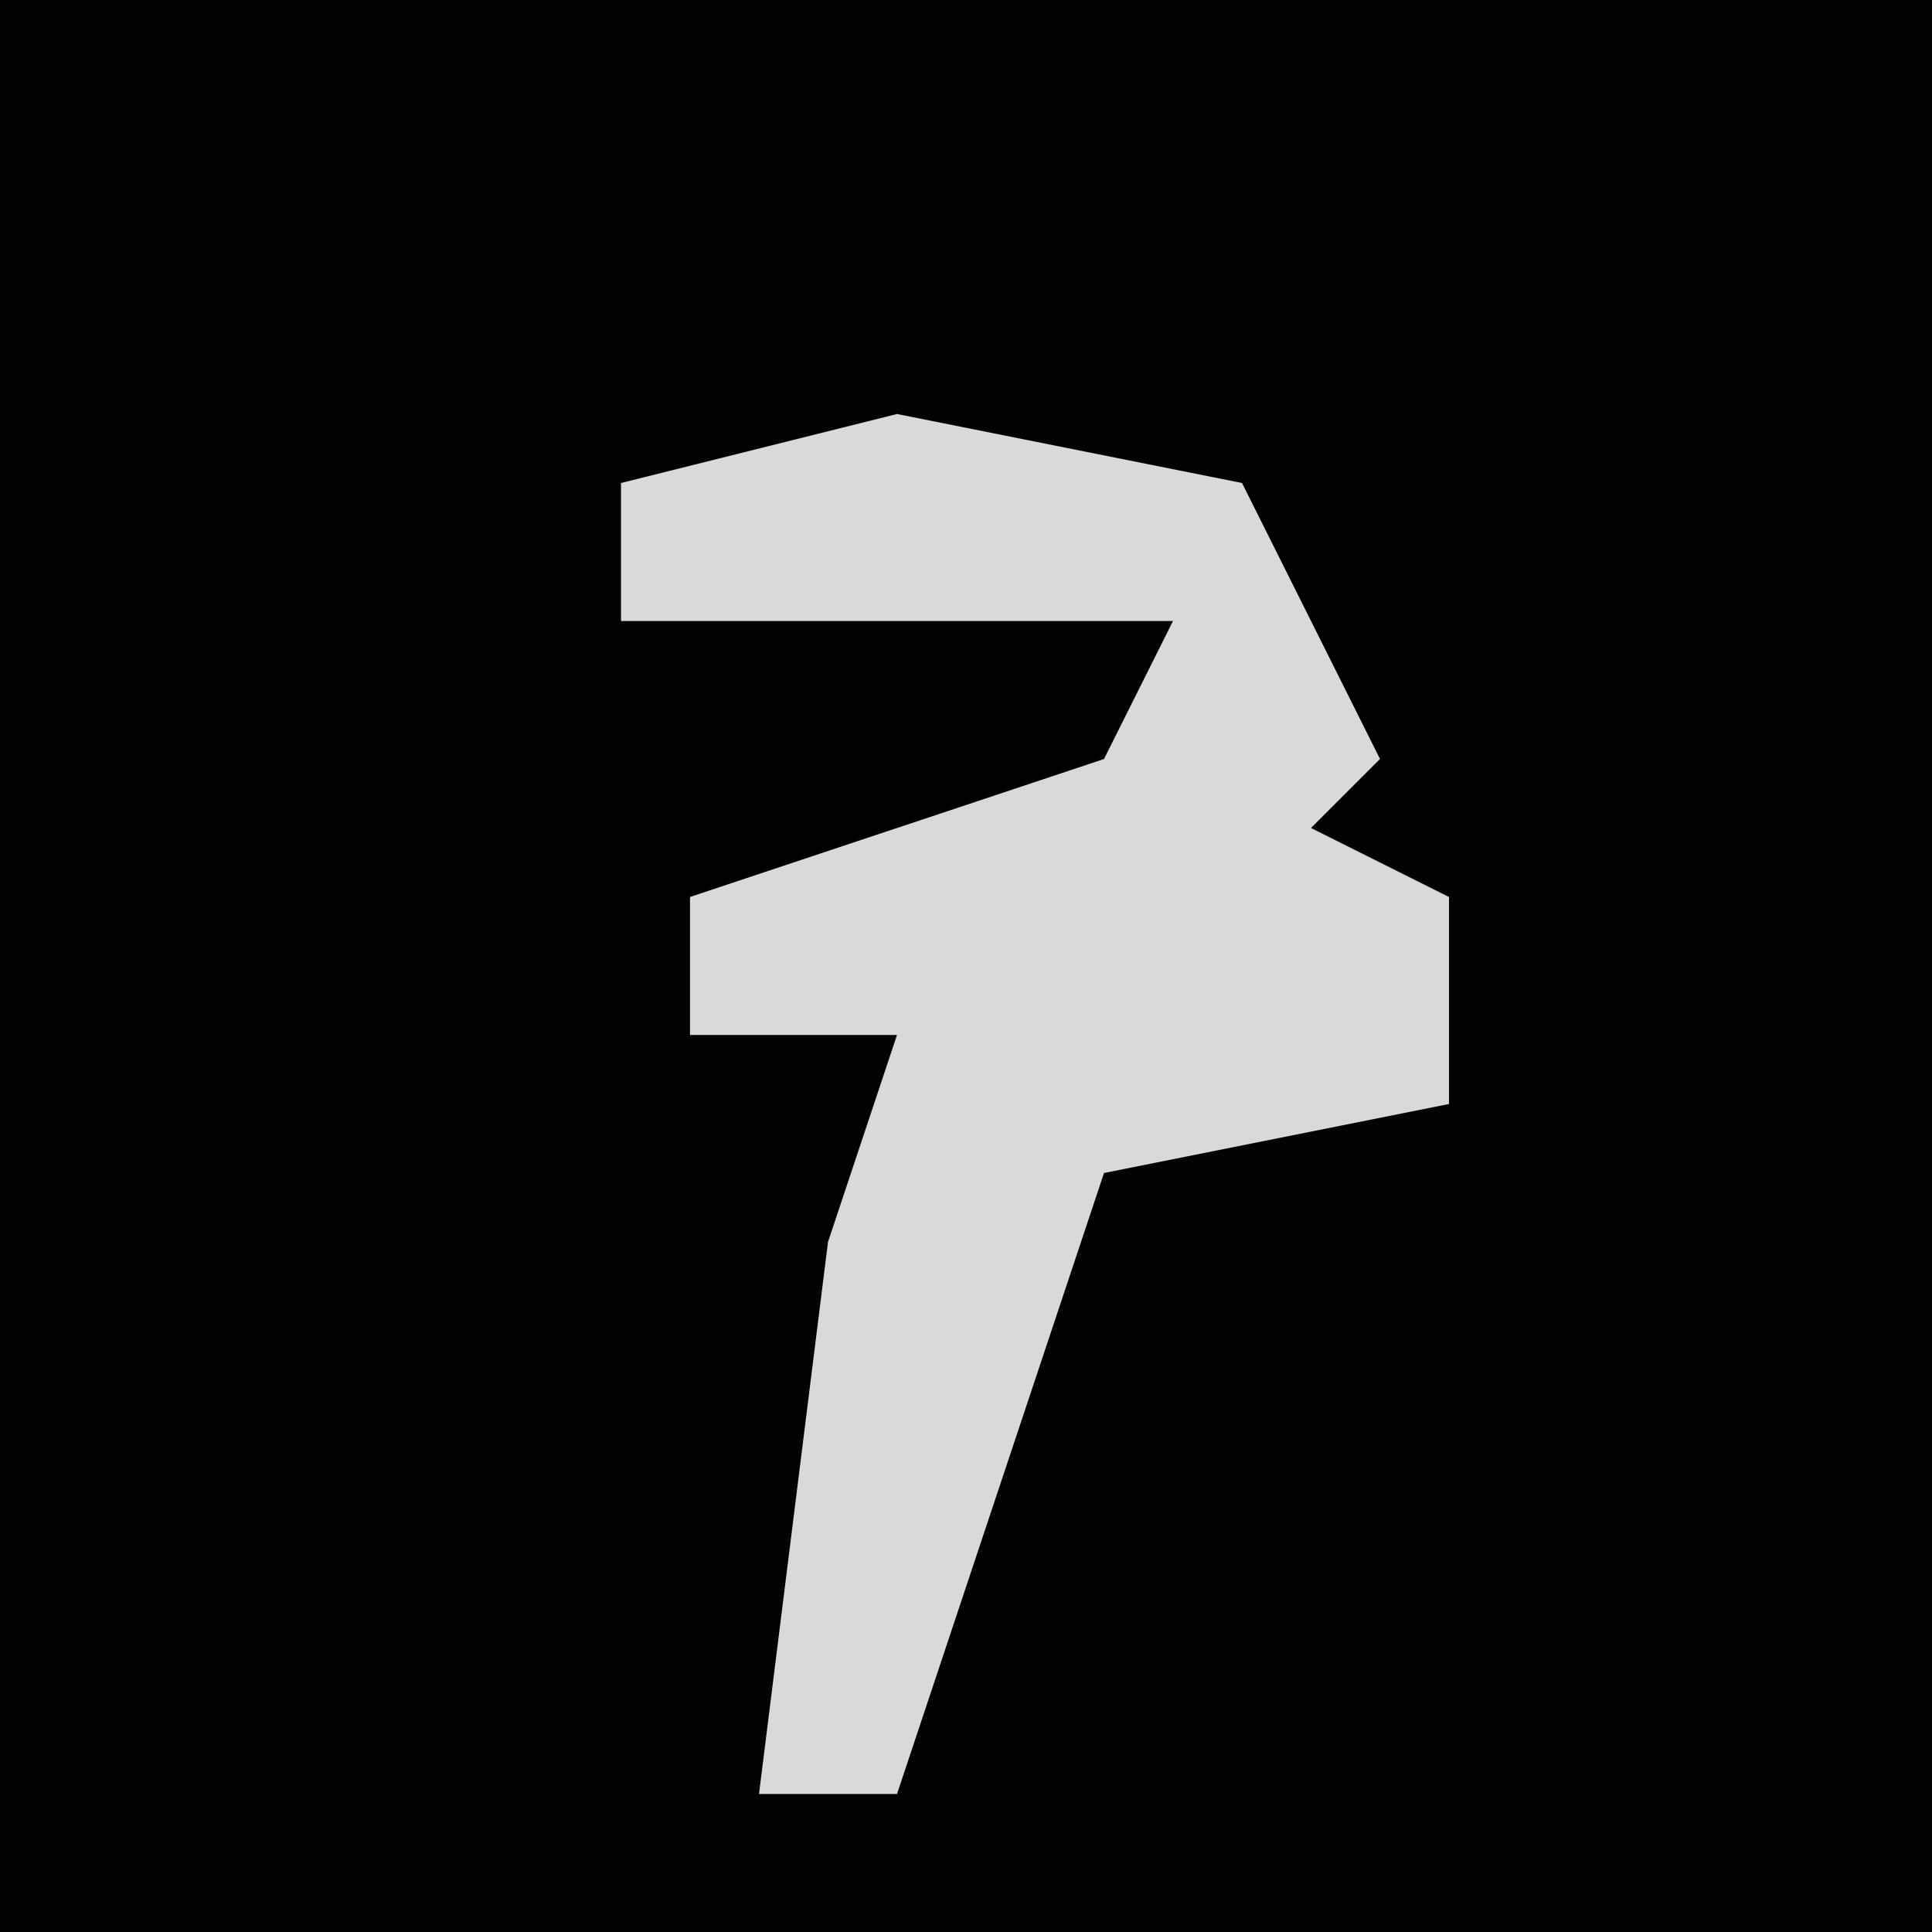 <?xml version="1.0" encoding="UTF-8"?>
<svg version="1.1" xmlns="http://www.w3.org/2000/svg" width="28" height="28">
<path d="M0,0 L28,0 L28,28 L0,28 Z " fill="#020202" transform="translate(0,0)"/>
<path d="M0,0 L5,1 L7,5 L6,6 L8,7 L8,10 L3,11 L0,20 L-2,20 L-1,12 L0,9 L-3,9 L-3,7 L3,5 L4,3 L-4,3 L-4,1 Z " fill="#D9D9D9" transform="translate(13,6)"/>
</svg>
